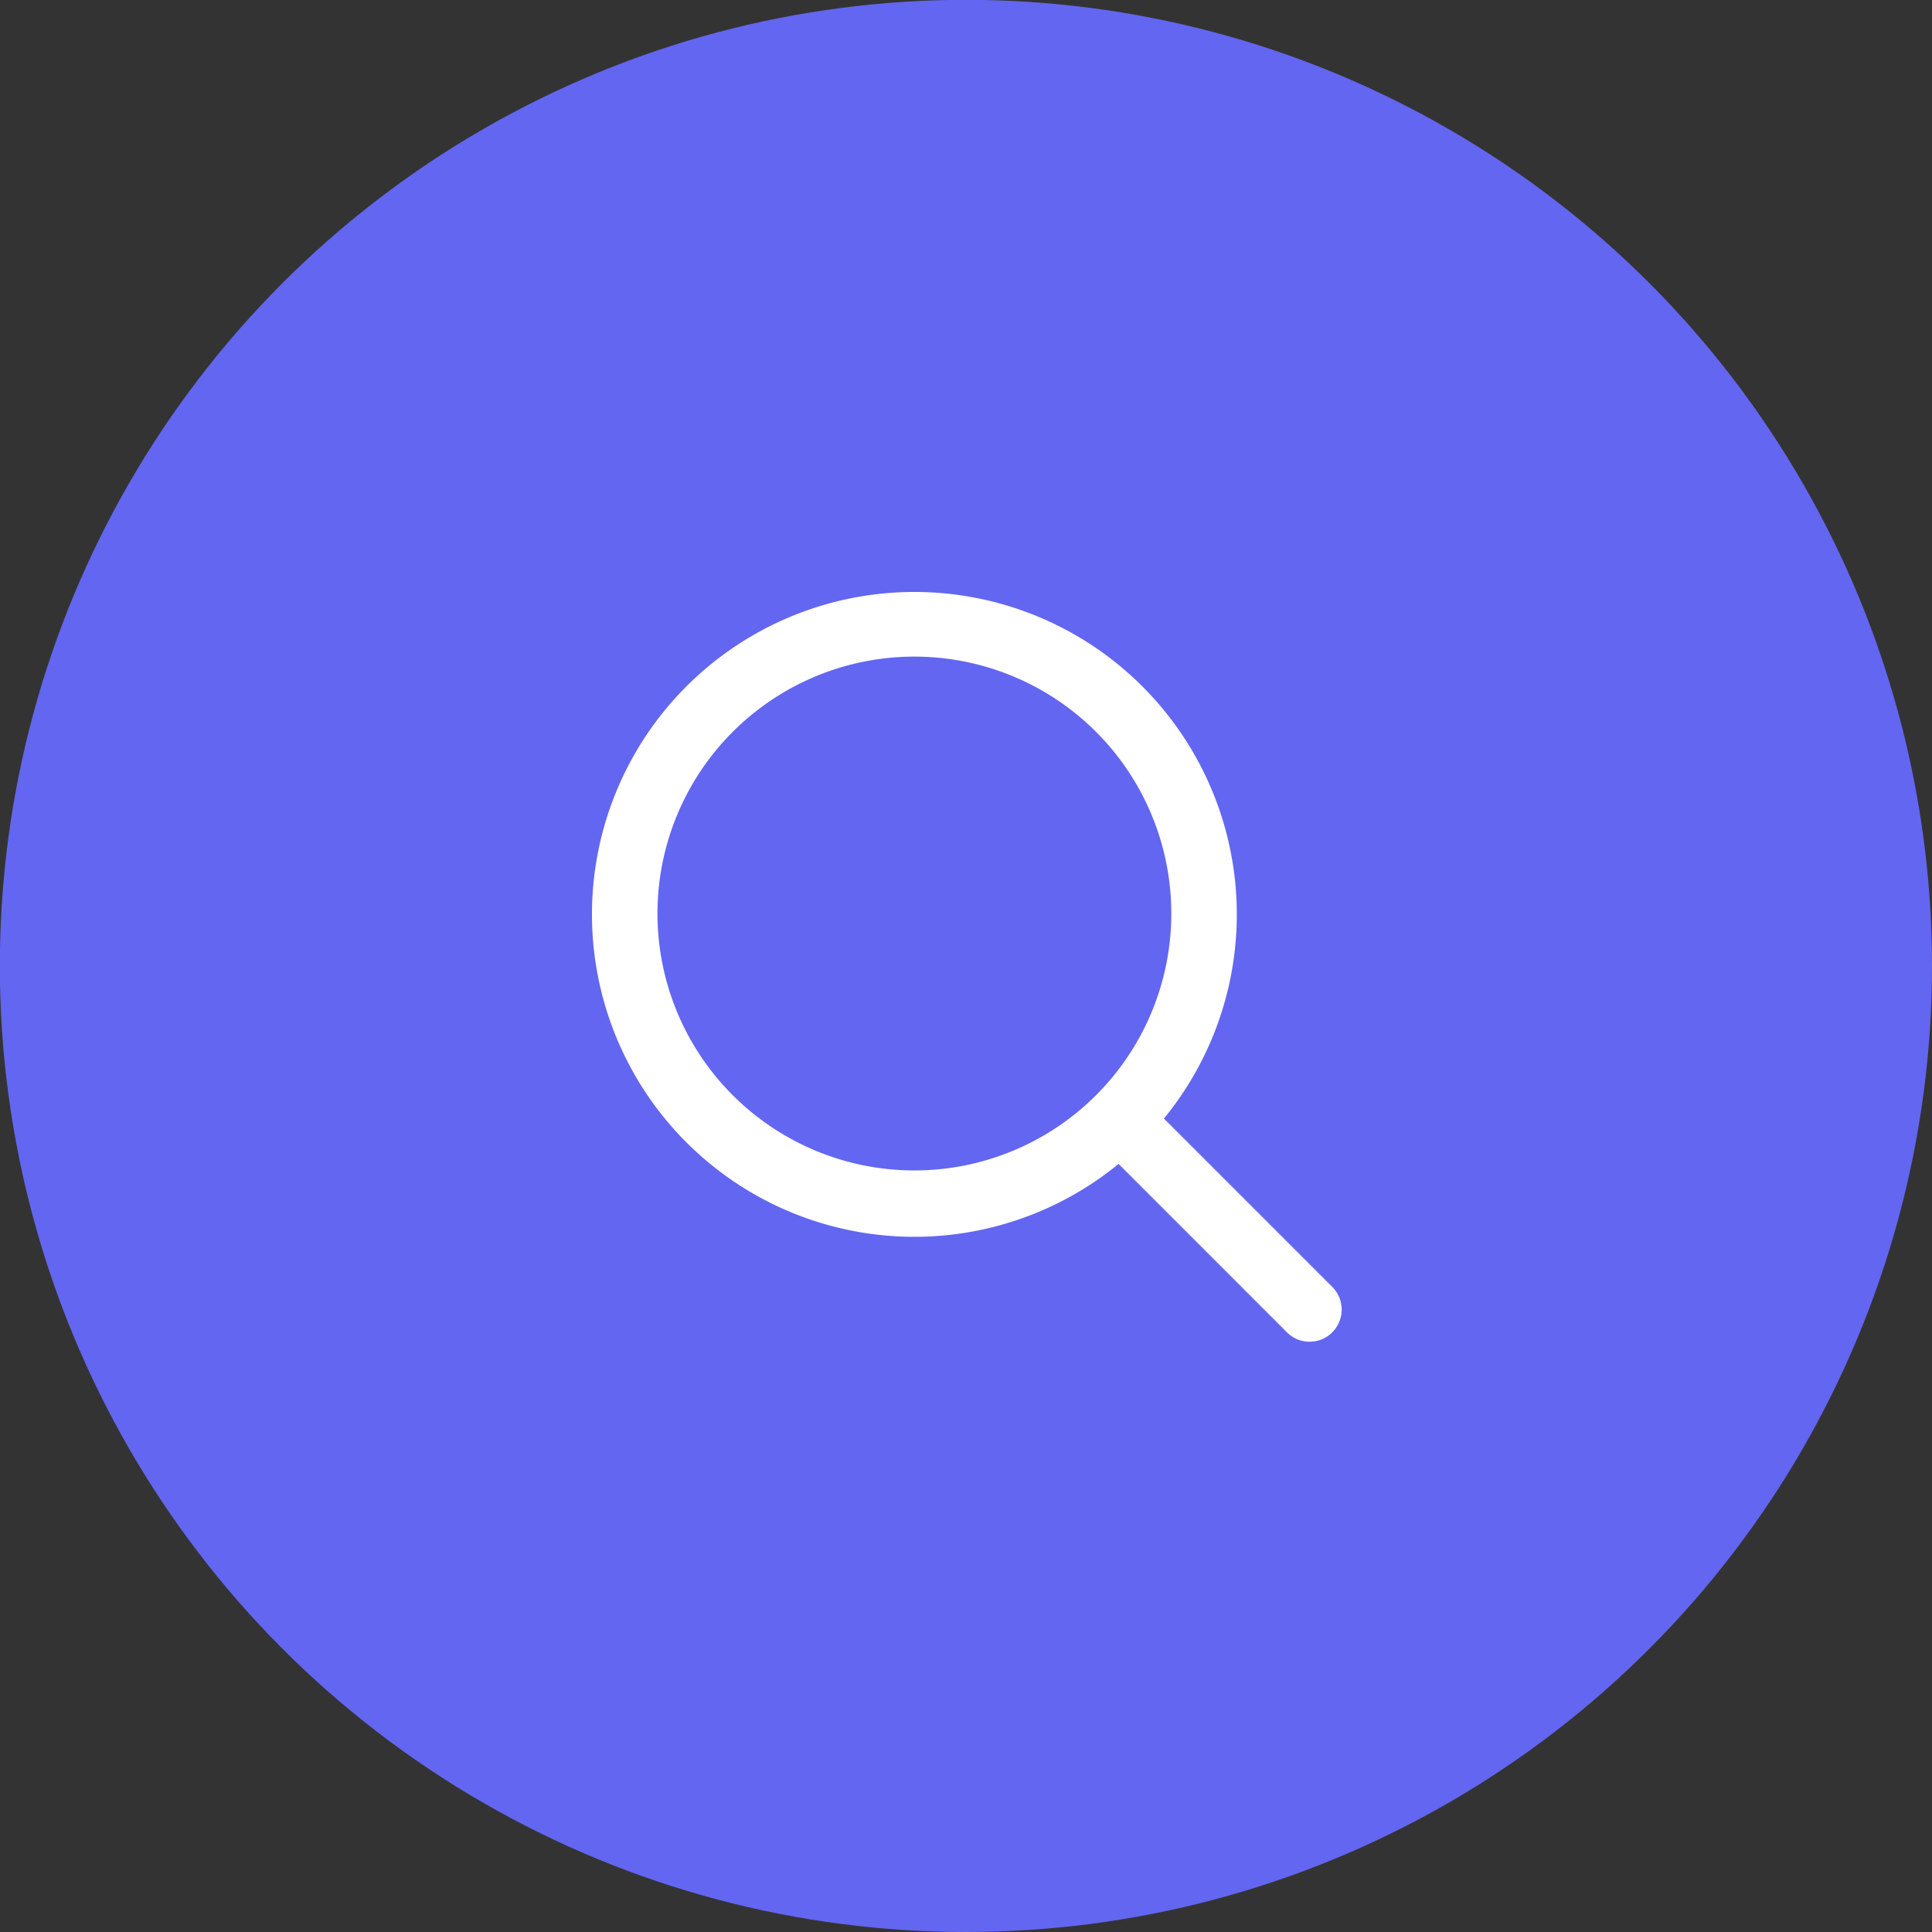 <?xml version="1.0" encoding="UTF-8" standalone="no"?>
<!-- Created with Inkscape (http://www.inkscape.org/) -->

<svg
   width="11.957mm"
   height="11.957mm"
   viewBox="0 0 11.957 11.957"
   version="1.1"
   id="svg1"
   xml:space="preserve"
   xmlns="http://www.w3.org/2000/svg"
   xmlns:svg="http://www.w3.org/2000/svg"><rect x="0" y="0" width="11.957" height="11.957" fill="#333333" stroke="none"/><defs
     id="defs1" /><g
     id="layer1"
     transform="translate(-30.962,-87.518)"><g
       id="g10"><circle
         style="fill:#6366f1;fill-opacity:1;stroke:none;stroke-width:0.374;stroke-linecap:square;paint-order:fill markers stroke"
         id="path9"
         cx="36.94"
         cy="93.496"
         r="5.979" /><g
         id="search"
         transform="matrix(0.265,0,0,0.265,33.767,90.323)"
         style="fill:#ffffff"><path
           d="m 10.77,18.3 a 7.53,7.53 0 1 1 7.53,-7.53 7.53,7.53 0 0 1 -7.53,7.53 z m 0,-13.55 a 6,6 0 1 0 6,6 6,6 0 0 0 -6,-6 z"
           id="path1-6"
           style="fill:#ffffff" /><path
           d="M 20,20.75 A 0.74,0.74 0 0 1 19.47,20.53 L 15.34,16.4 a 0.75,0.75 0 0 1 1.06,-1.06 l 4.13,4.13 a 0.75,0.75 0 0 1 0,1.06 0.74,0.74 0 0 1 -0.53,0.22 z"
           id="path2-9"
           style="fill:#ffffff" /></g></g></g></svg>

